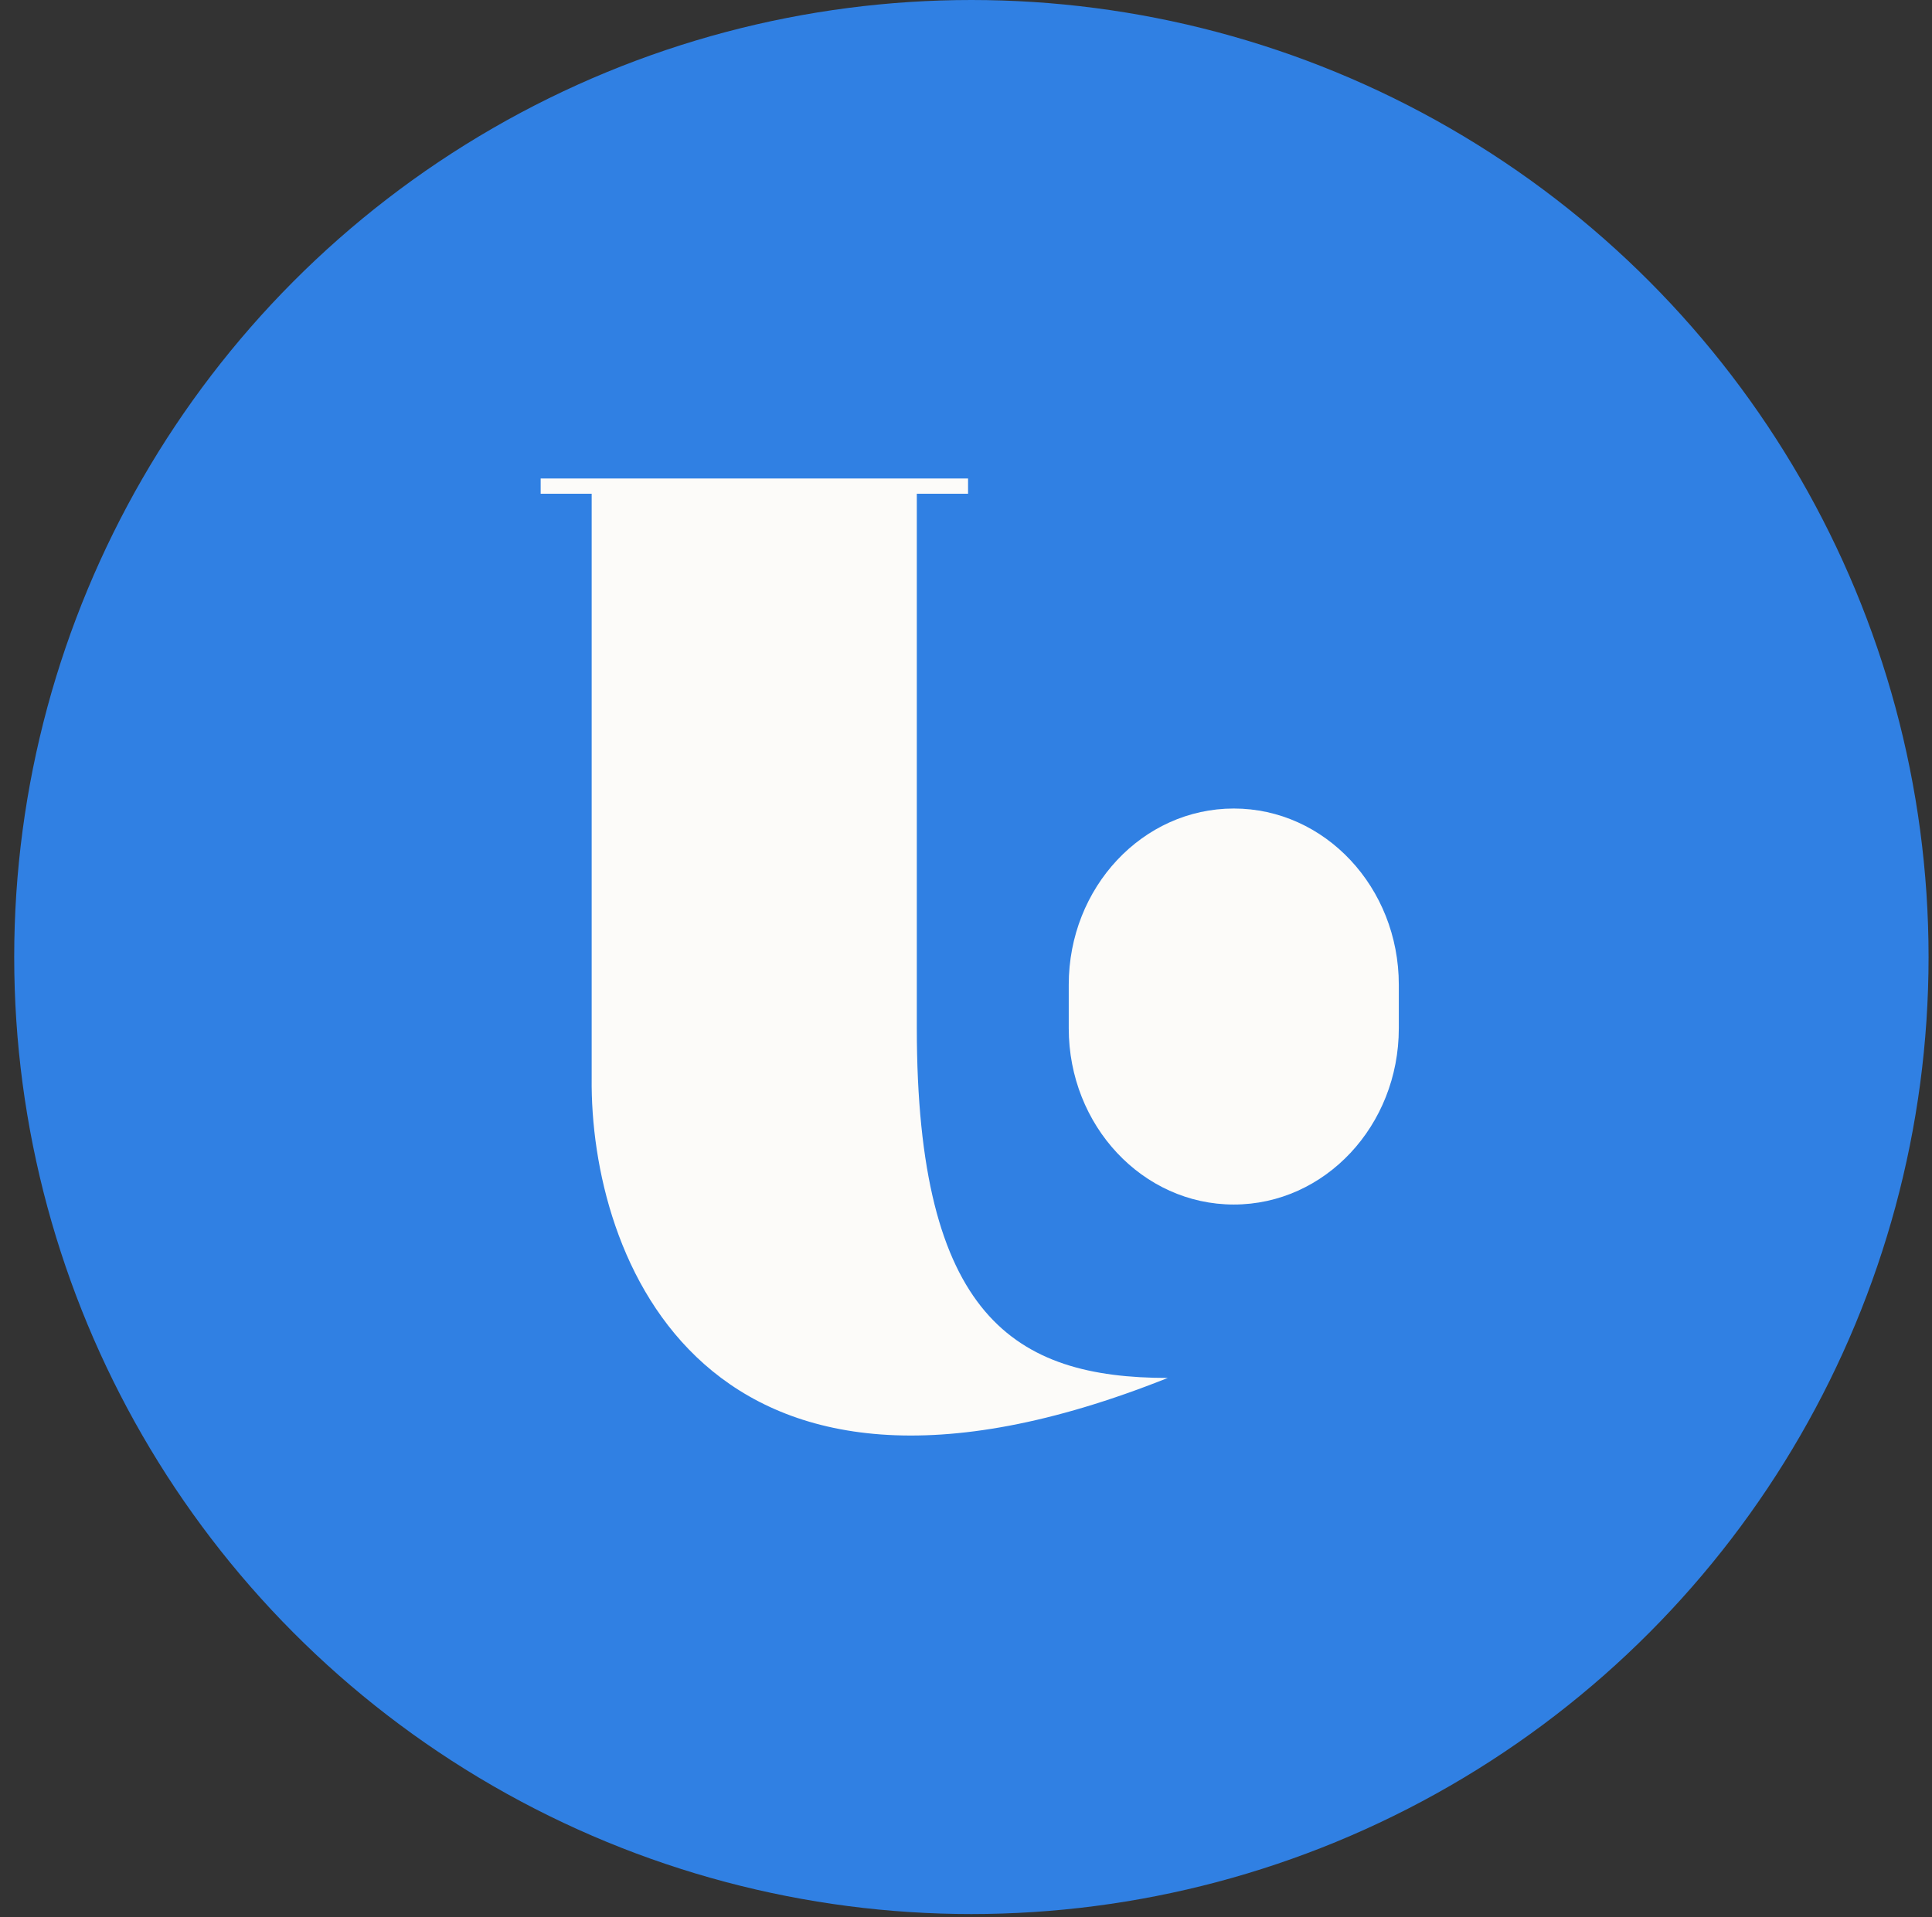 <svg width="133" height="132" viewBox="0 0 133 132" fill="none" xmlns="http://www.w3.org/2000/svg">
<rect x="0" y="0" width="133" height="132" fill="#333333" stroke="none"/>
<circle cx="66.871" cy="65.893" r="65.893" fill="#3080E3"/>
<path d="M73.573 67.801C73.573 61.1 78.66 55.668 84.934 55.668C91.209 55.668 96.295 61.1 96.295 67.801V70.801C96.295 77.502 91.209 82.934 84.934 82.934C78.66 82.934 73.573 77.502 73.573 70.801V67.801Z" fill="#FCFBF9"/>
<path fill-rule="evenodd" clip-rule="evenodd" d="M63.114 70.772V33.994H66.642V32.946H37.219V33.994H40.731V74.225C40.594 86.441 48.334 107.675 80.39 94.874C69.857 94.874 63.114 90.65 63.114 70.772Z" fill="#FCFBF9"/>
</svg>
